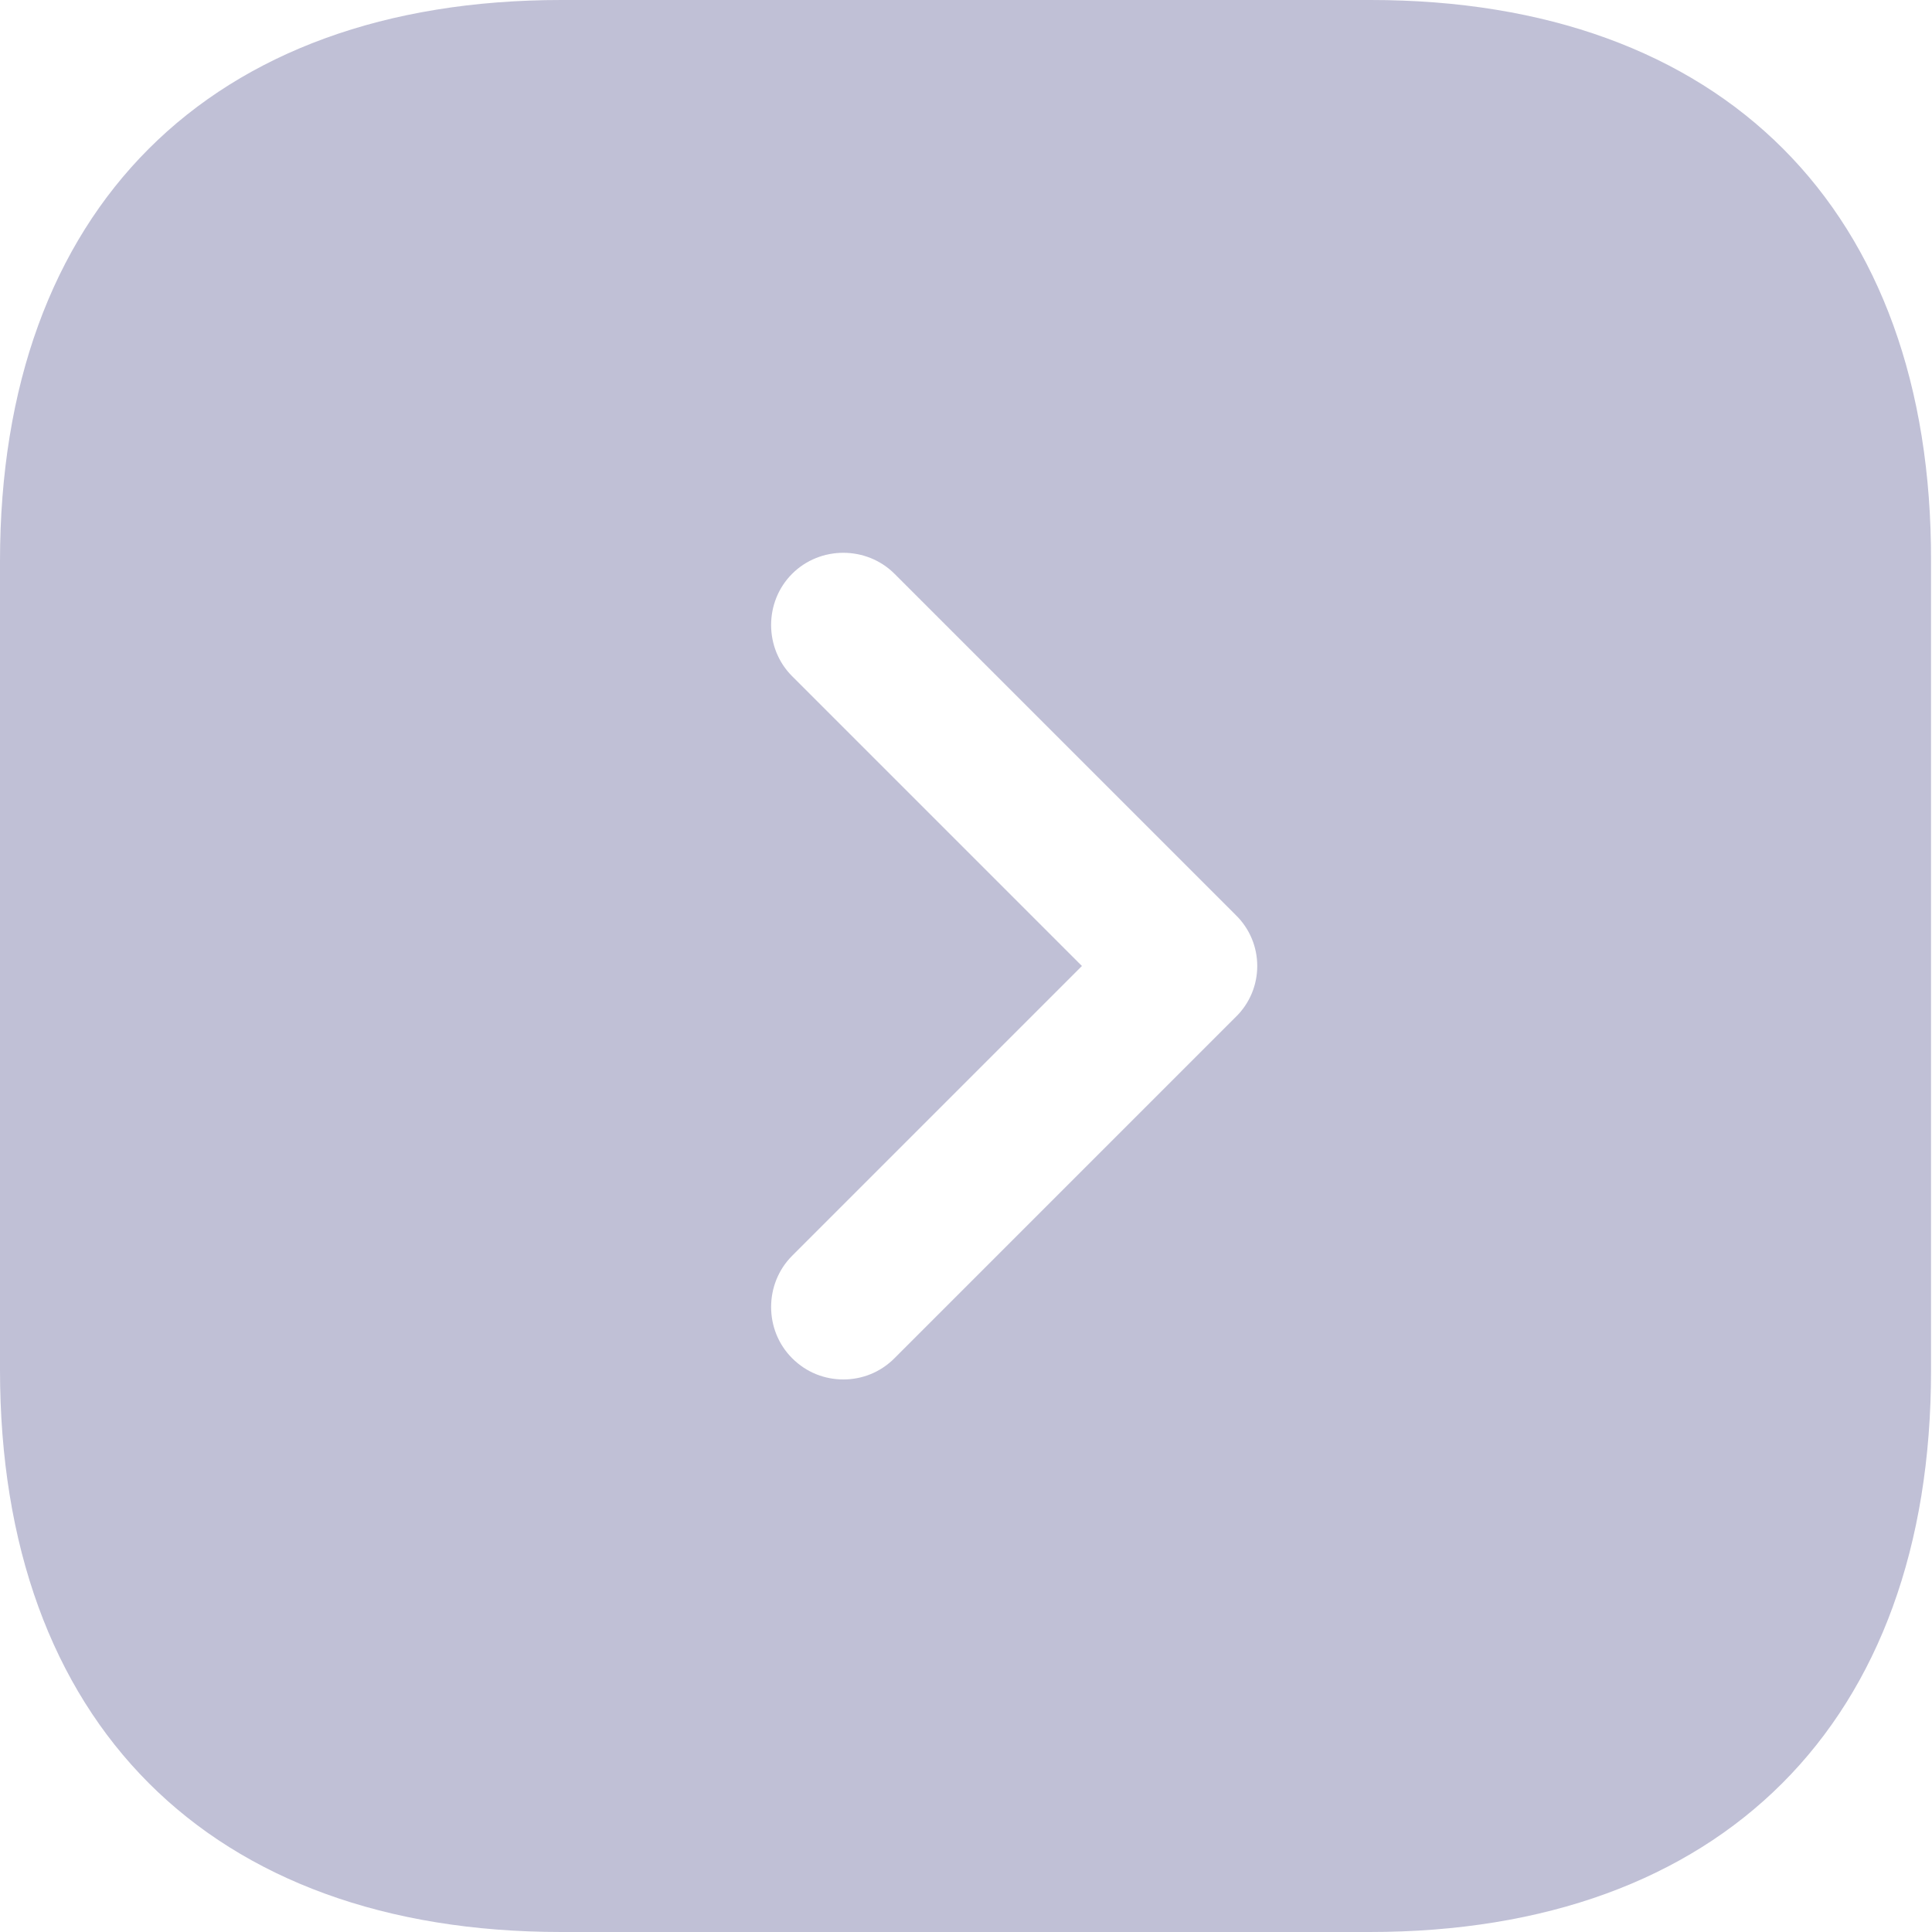 <svg width="40" height="40" viewBox="0 0 40 40" fill="none" xmlns="http://www.w3.org/2000/svg" xmlns:xlink="http://www.w3.org/1999/xlink">
<path d="M28.38,0L11.62,0C4.34,0 0,4.34 0,11.62L0,28.36C0,35.66 4.34,40 11.62,40L28.36,40C35.64,40 39.98,35.66 39.98,28.38L39.98,11.62C40,4.34 35.66,0 28.38,0ZM25.58,21.06L18.52,28.12C18.22,28.42 17.84,28.56 17.46,28.56C17.08,28.56 16.7,28.42 16.4,28.12C15.82,27.54 15.82,26.58 16.4,26L22.4,20L16.4,14C15.82,13.42 15.82,12.46 16.4,11.88C16.98,11.3 17.94,11.3 18.52,11.88L25.58,18.94C26.18,19.52 26.18,20.48 25.58,21.06Z" fill="#C0C0D6"/>
</svg>

